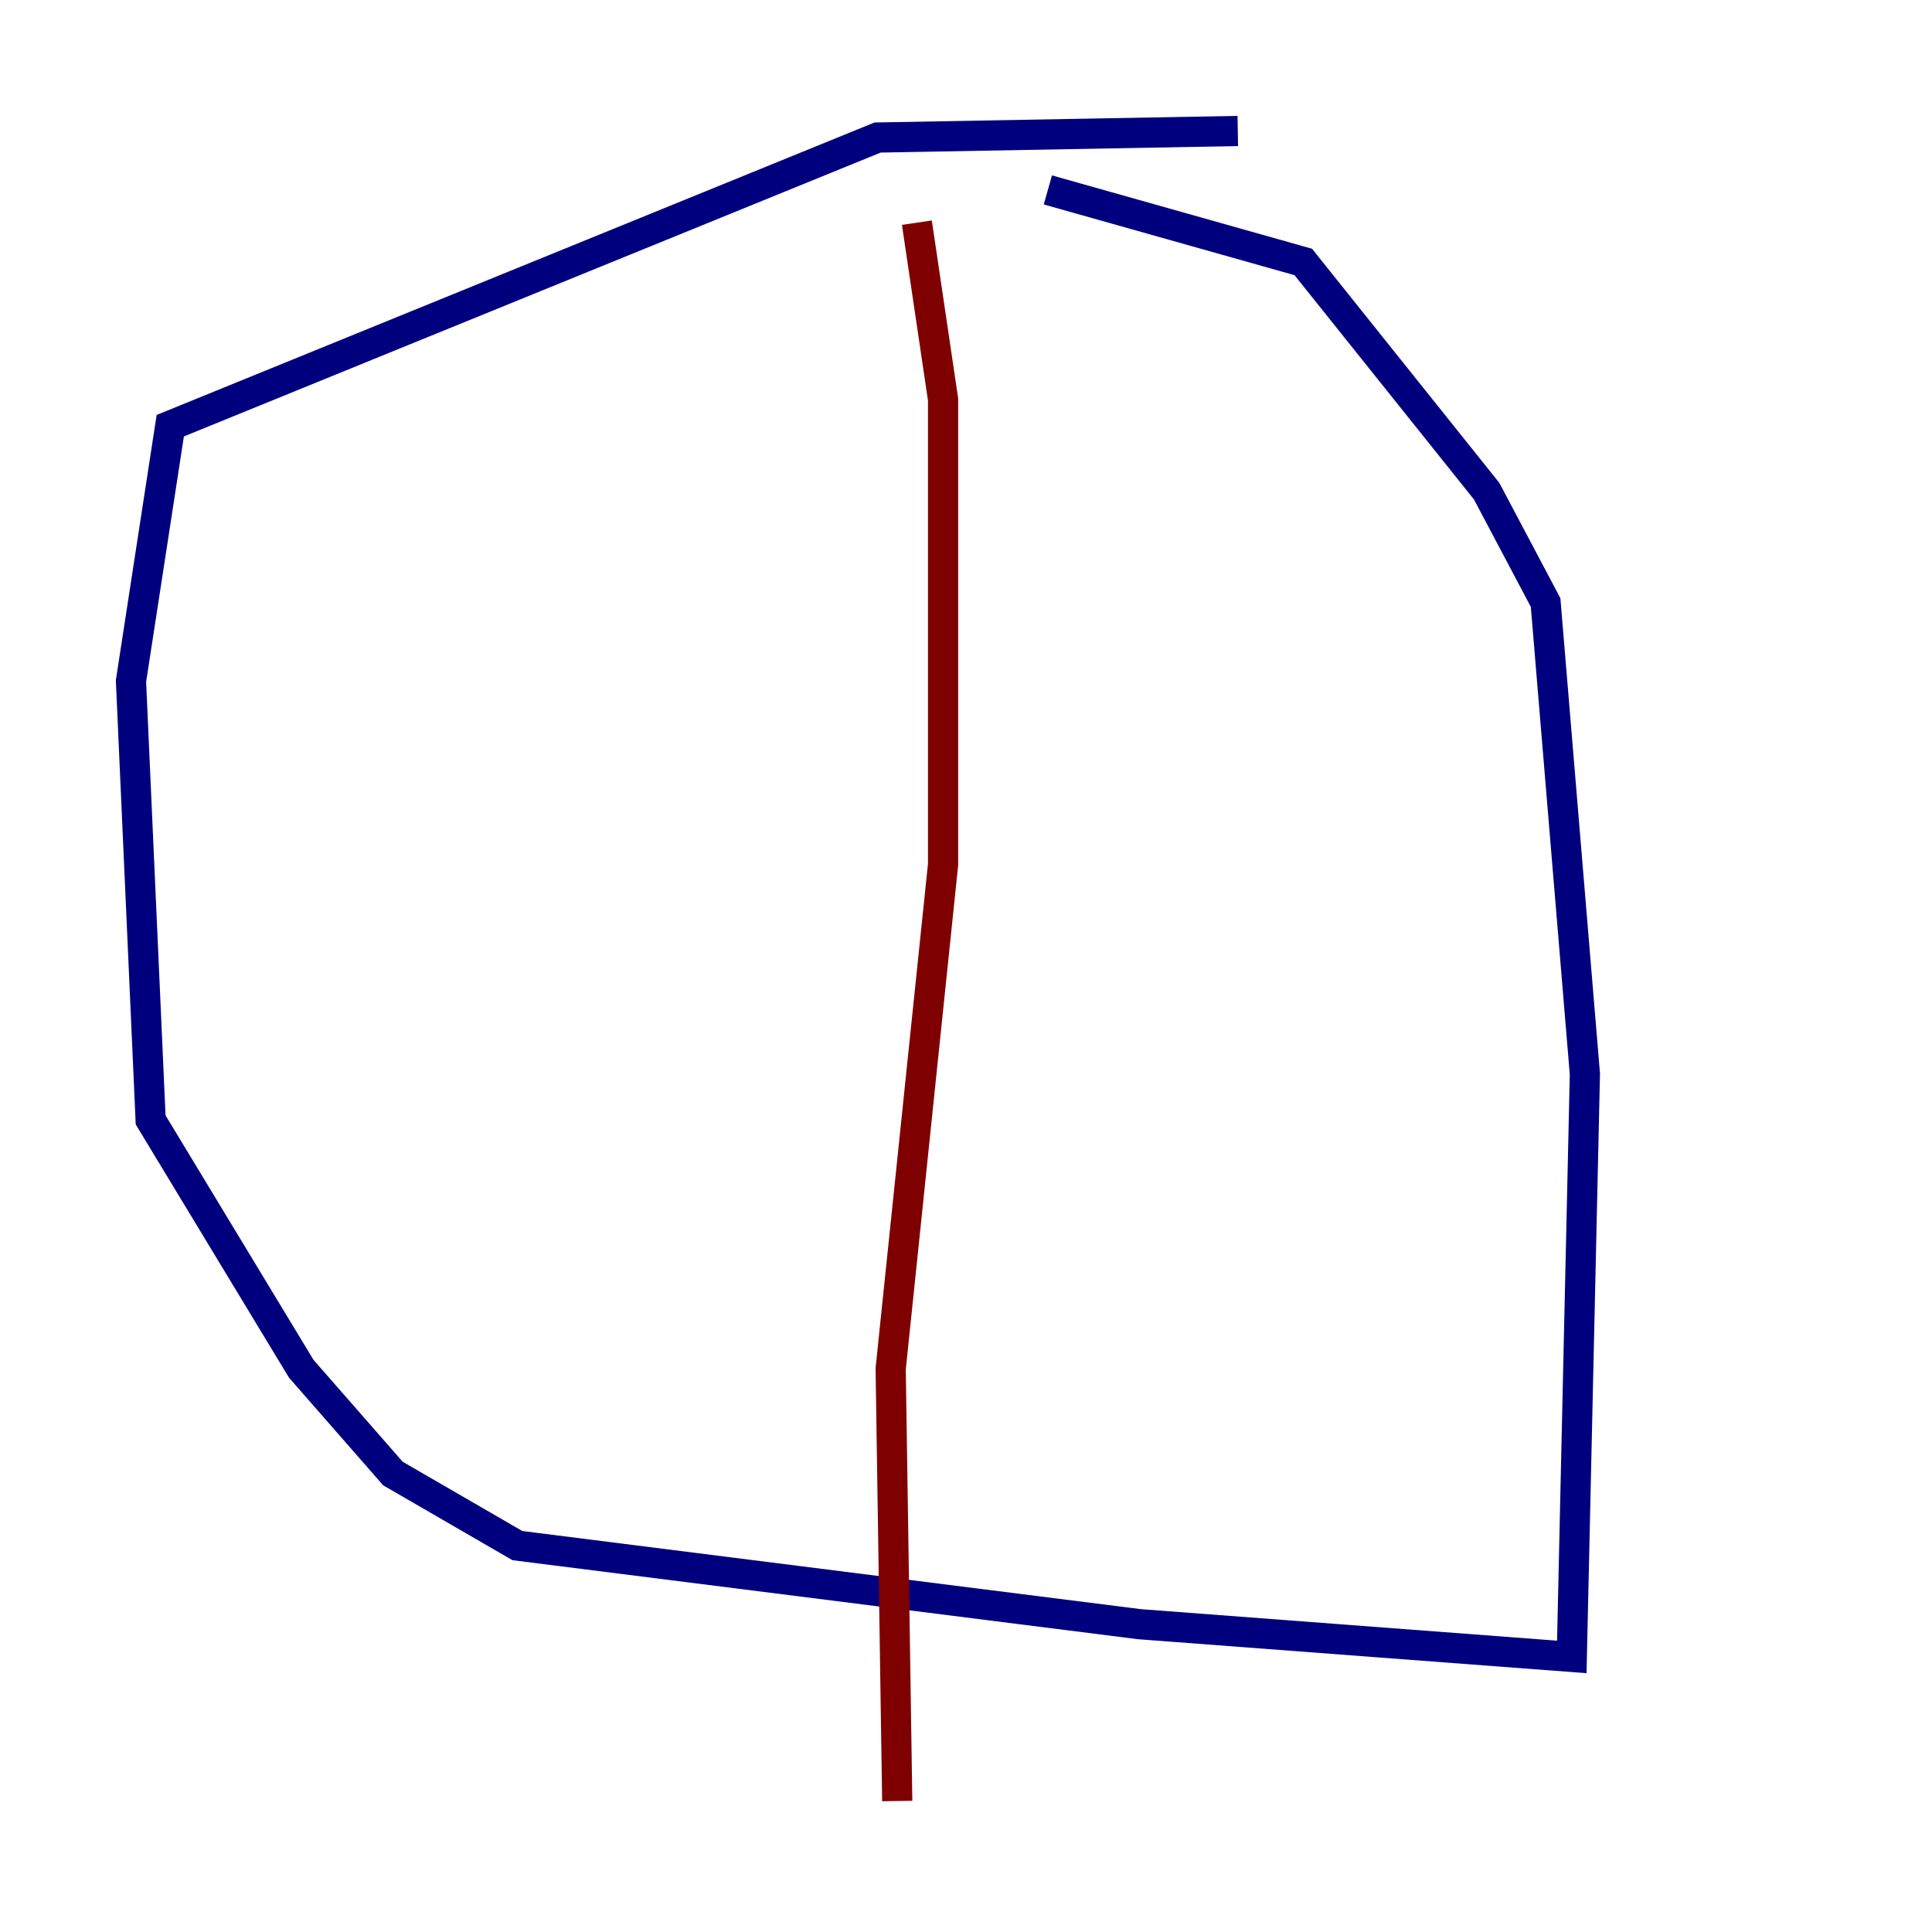 <?xml version="1.0" encoding="utf-8" ?>
<svg baseProfile="tiny" height="128" version="1.2" viewBox="0,0,128,128" width="128" xmlns="http://www.w3.org/2000/svg" xmlns:ev="http://www.w3.org/2001/xml-events" xmlns:xlink="http://www.w3.org/1999/xlink"><defs /><polyline fill="none" points="82.007,8.678 58.142,9.112 11.281,28.203 8.678,45.125 9.98,74.197 19.959,90.685 26.034,97.627 34.278,102.4 75.498,107.607 104.136,109.776 105.003,71.159 102.4,39.919 98.495,32.542 86.346,17.356 69.424,12.583" stroke="#00007f" stroke-width="2" /><polyline fill="none" points="60.746,14.752 62.481,26.468 62.481,57.275 59.01,90.685 59.444,119.322" stroke="#7f0000" stroke-width="2" /></svg>